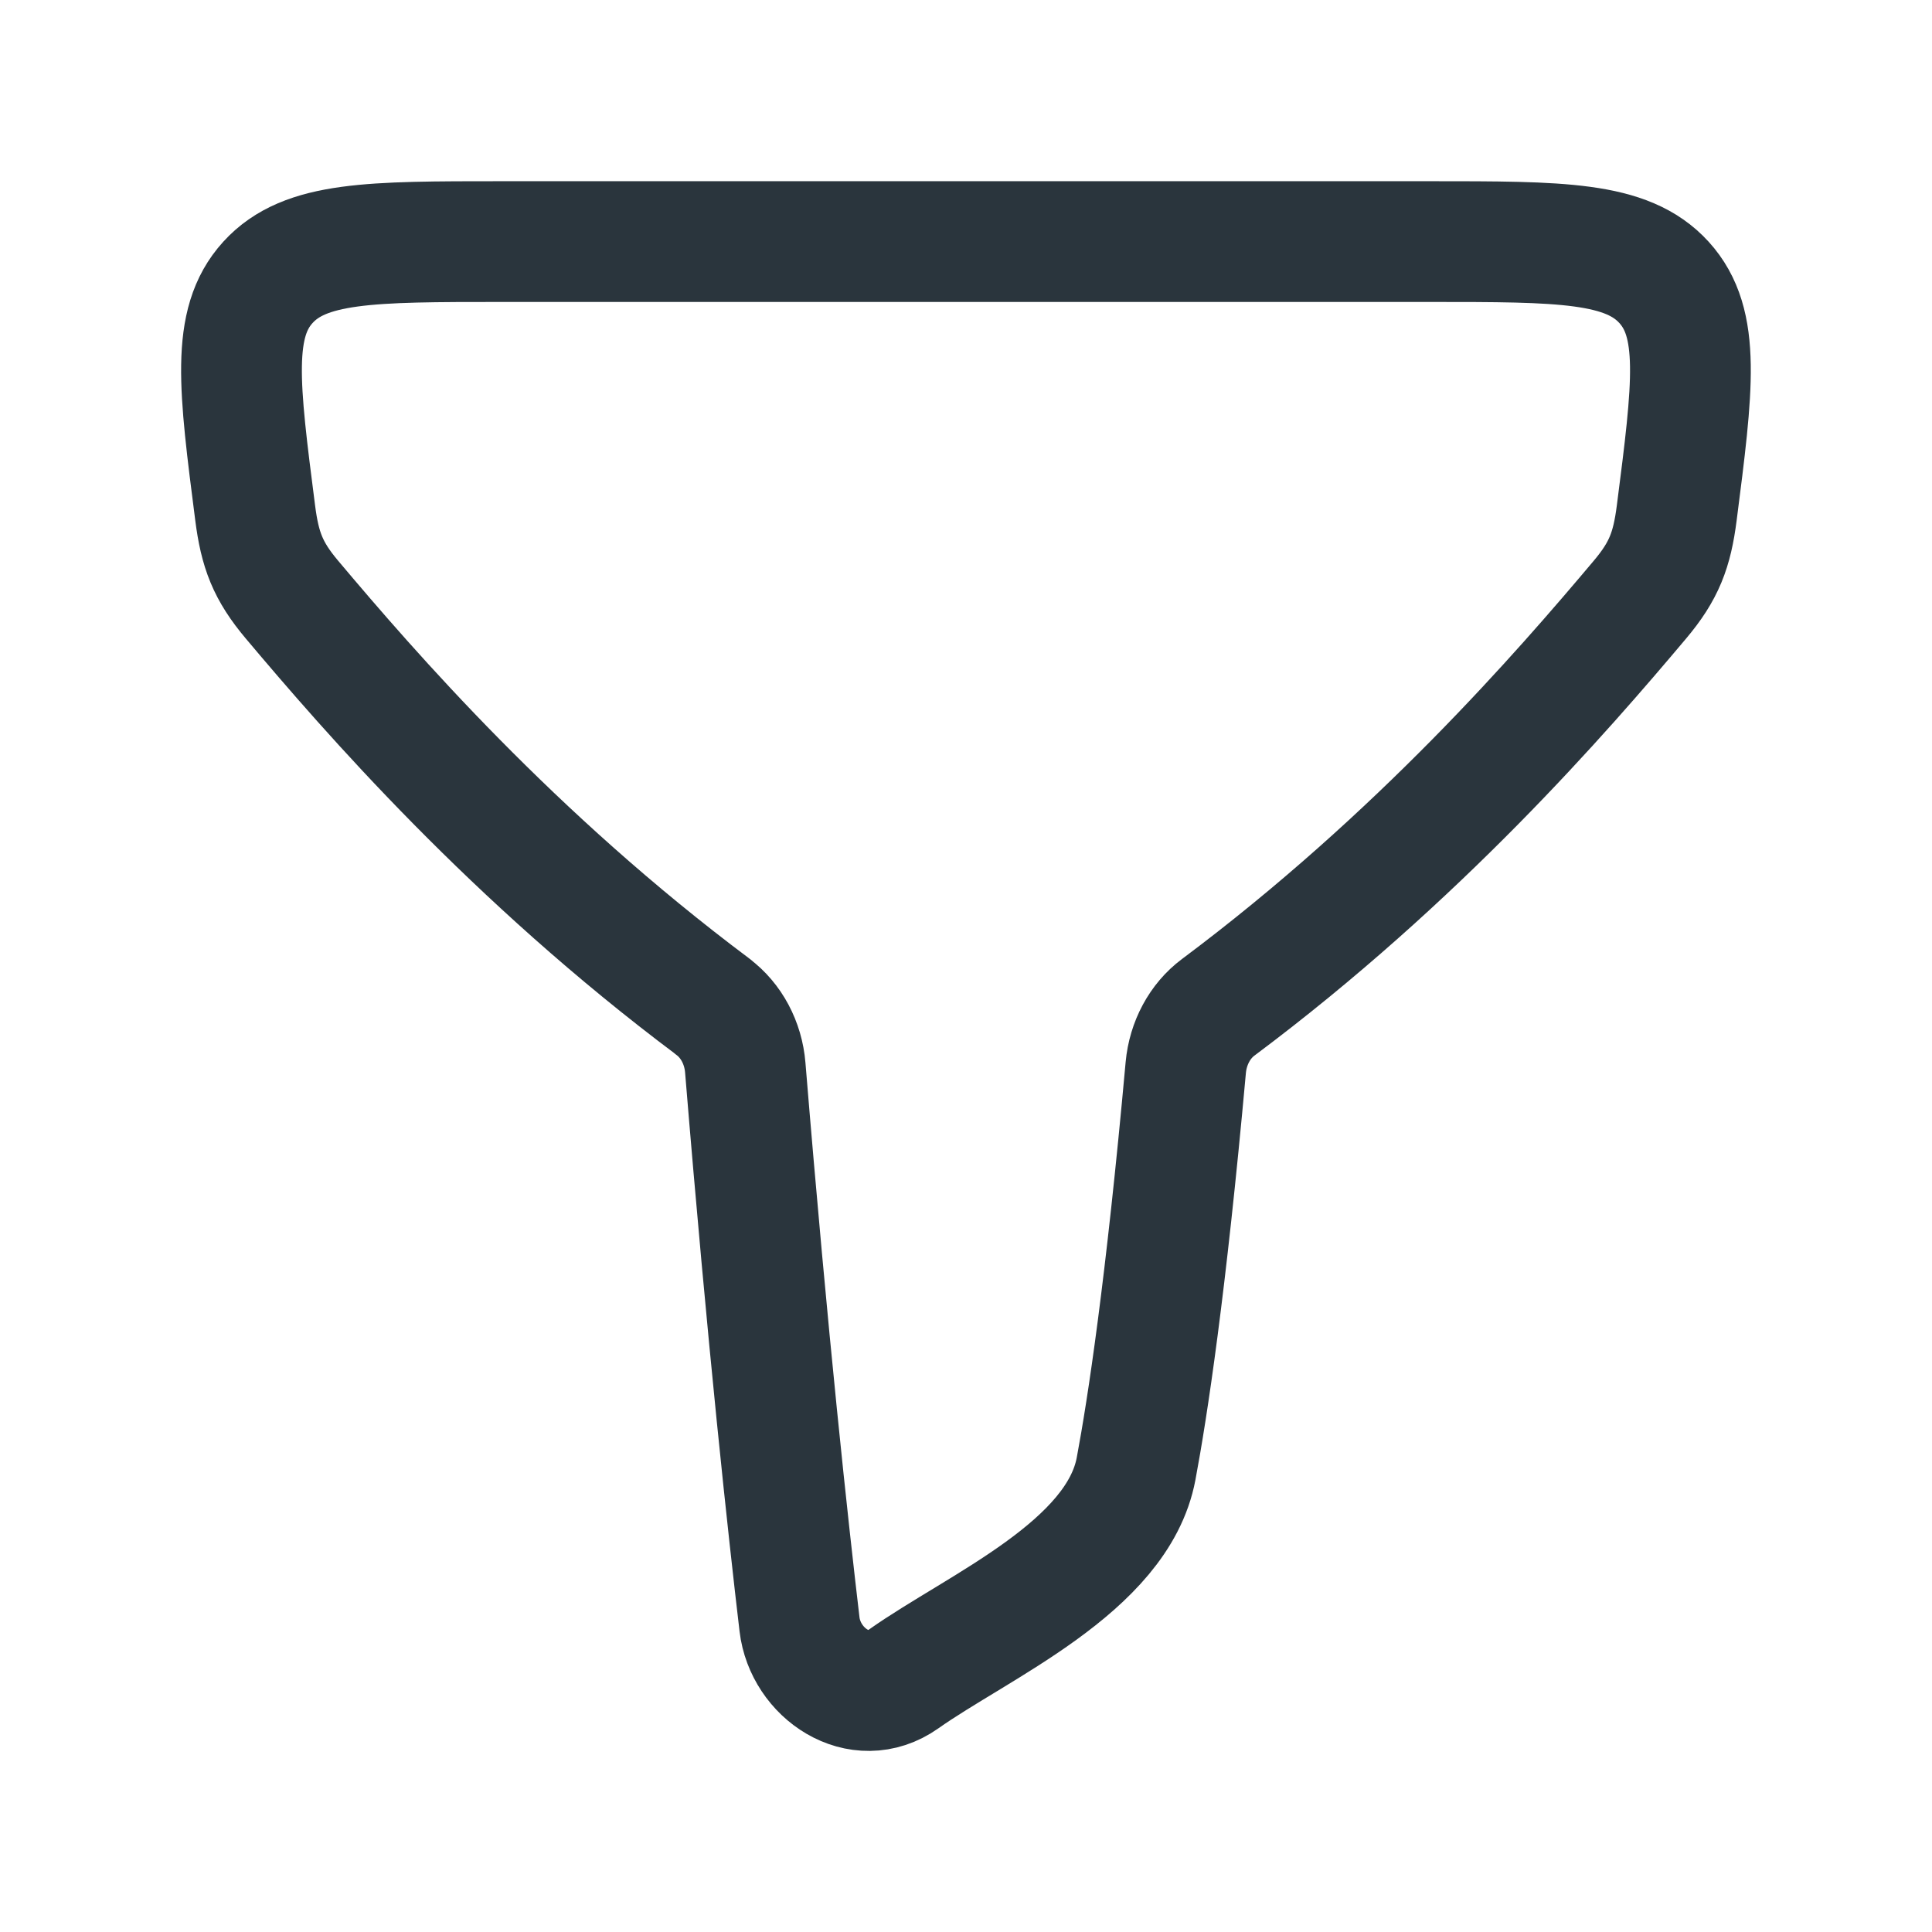 <svg fill="none" height="24" viewBox="0 0 24 24" width="24" xmlns="http://www.w3.org/2000/svg"><path d="m8.857 12.506c-2.488-1.861-4.262-3.907-5.23-5.057-.3-.356-.398-.617-.457-1.076-.202-1.572-.303-2.358.158-2.865.461-.507 1.276-.507 2.906-.507h11.531c1.63 0 2.445 0 2.906.507.461.507.36 1.293.158 2.865-.059.459-.157.72-.457 1.076-.97 1.152-2.747 3.202-5.24 5.065-.226.169-.374.443-.402.748-.247 2.731-.475 4.226-.617 4.983-.229 1.222-1.961 1.956-2.888 2.612-.552.39-1.222-.074-1.293-.679-.136-1.152-.393-3.491-.674-6.916-.025-.307-.174-.585-.402-.755z" stroke="#2a353d" stroke-linecap="round" stroke-linejoin="round" stroke-width="1.5"/></svg>